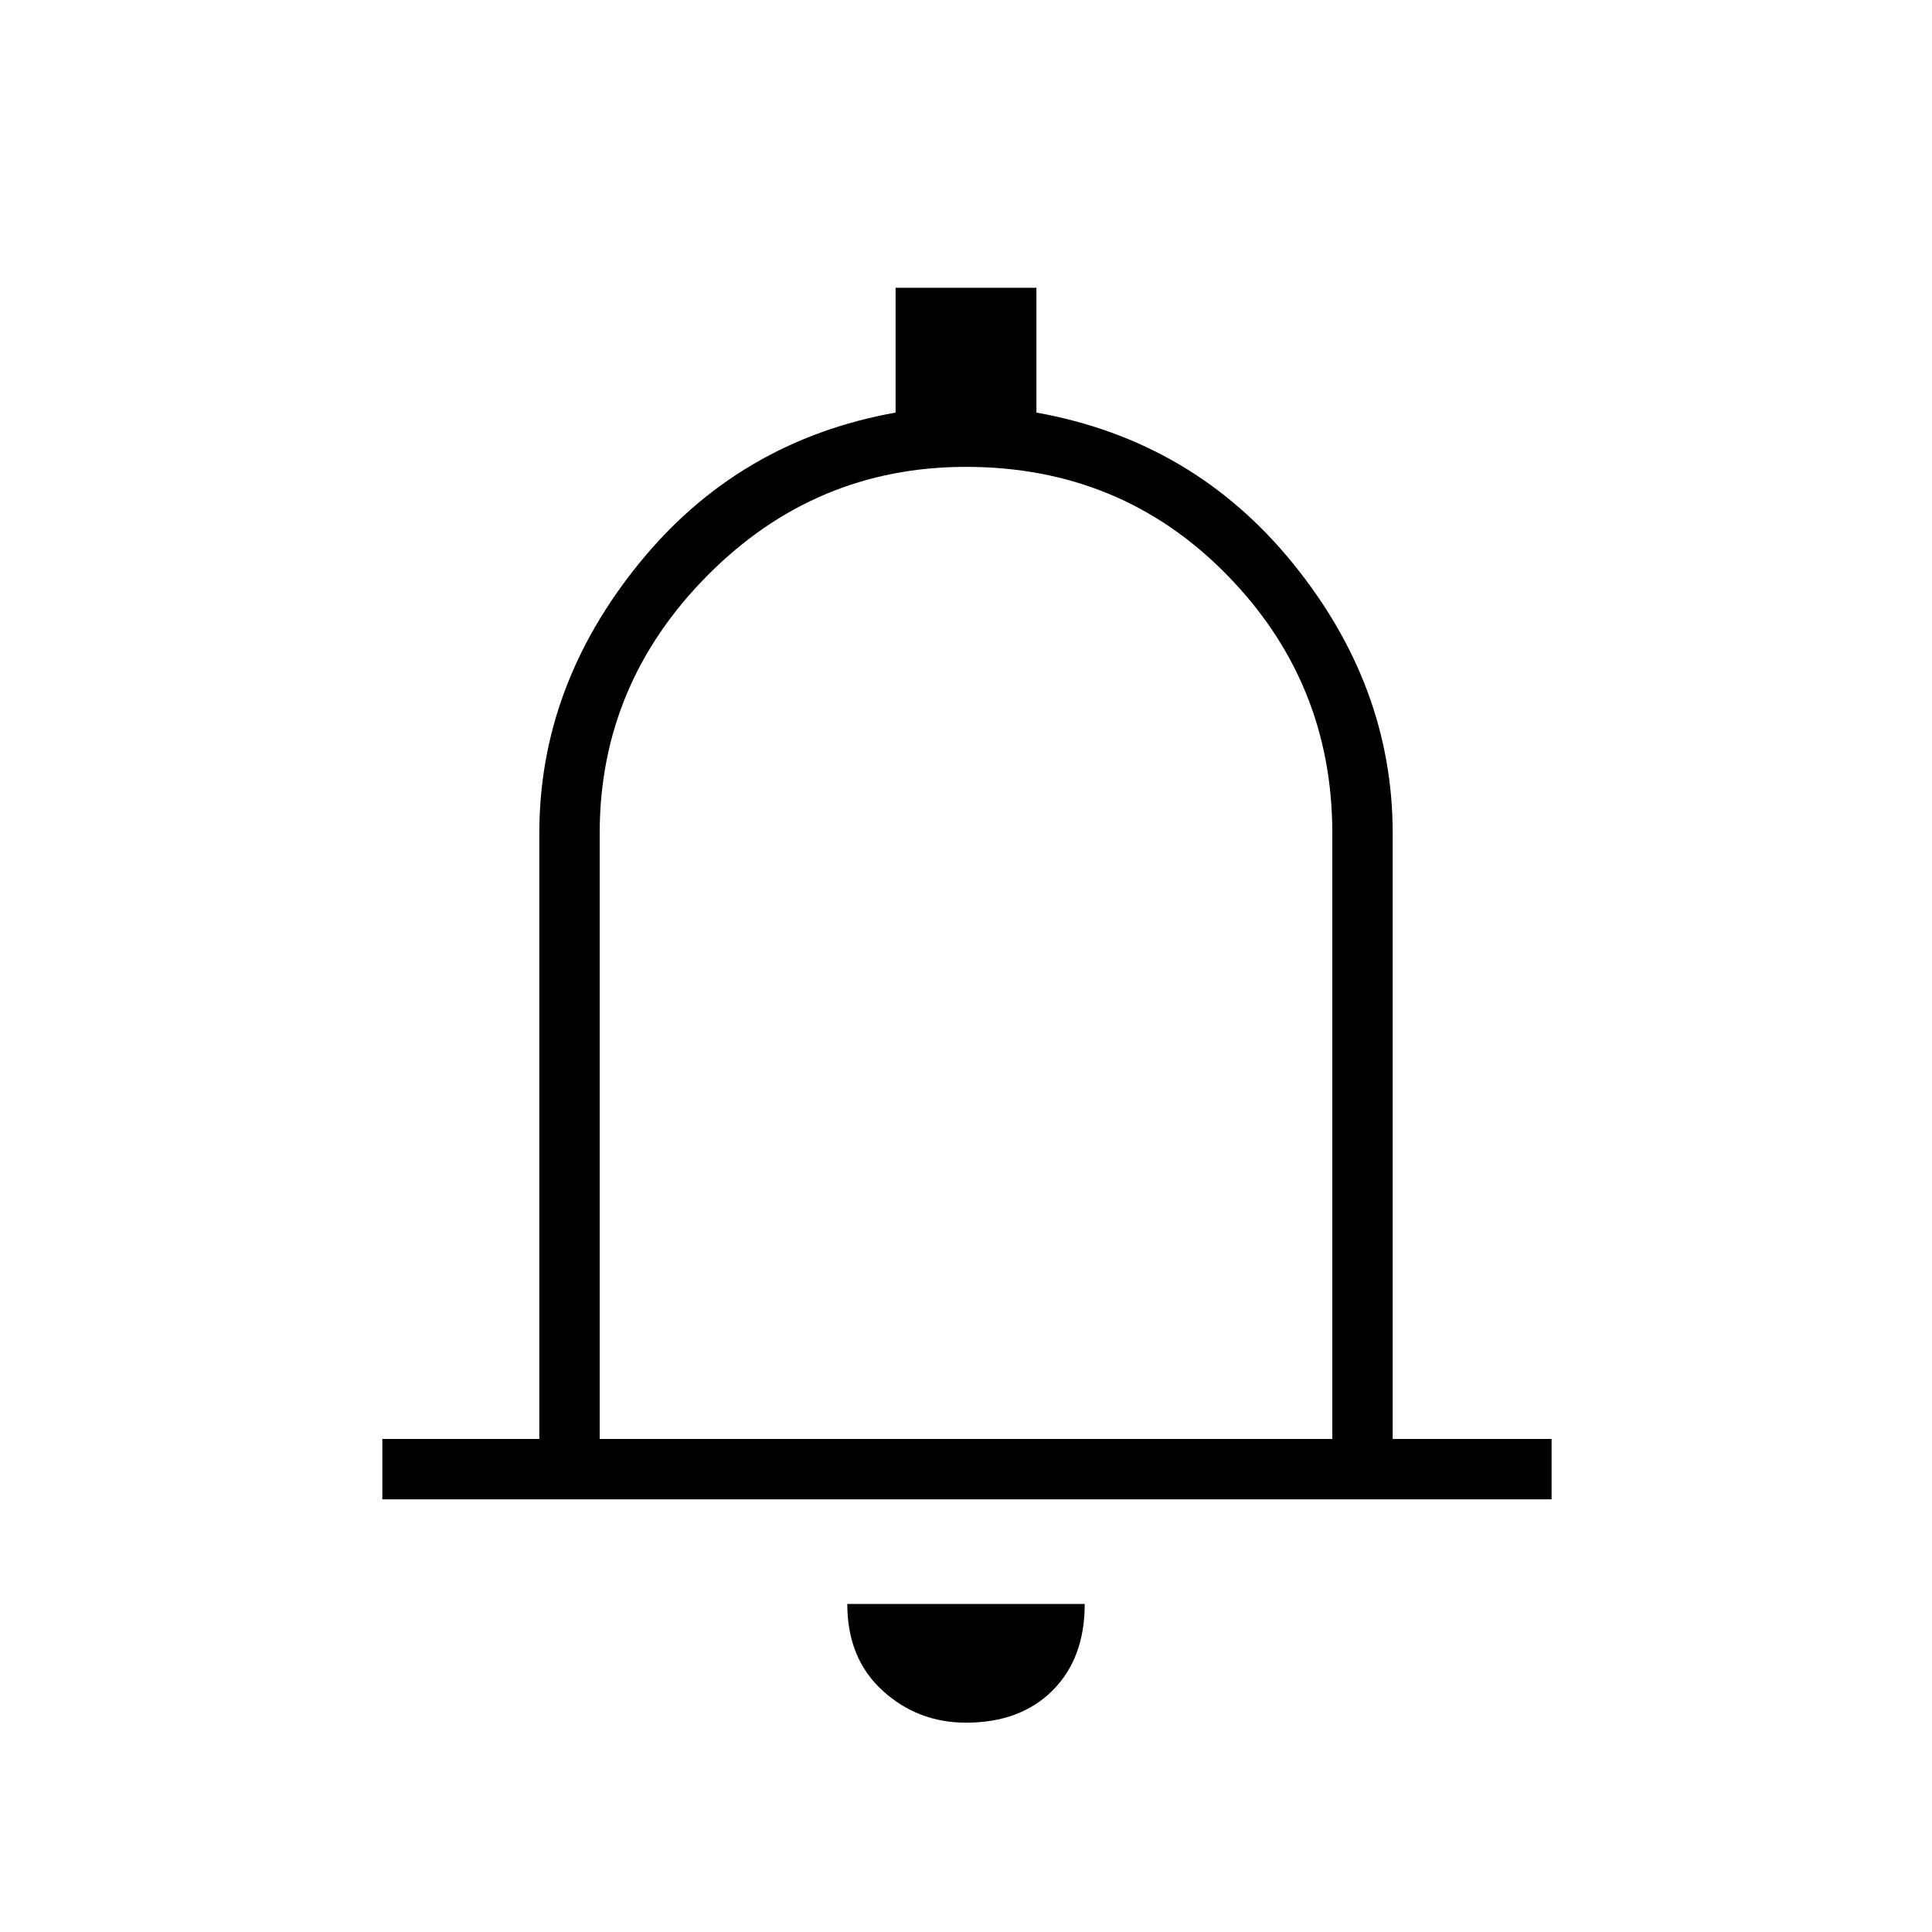 <svg xmlns="http://www.w3.org/2000/svg" height="20" width="20"><path d="M3.958 15.521v-.625h1.625V8.625q0-1.521 1.032-2.792 1.031-1.271 2.656-1.562V2.979h1.458v1.292q1.625.291 2.656 1.562 1.032 1.271 1.032 2.792v6.271h1.645v.625ZM10 9.833Zm0 8q-.5 0-.865-.333-.364-.333-.364-.896h2.458q0 .563-.333.896-.334.333-.896.333Zm-3.792-2.937h7.584V8.625q0-1.563-1.094-2.677Q11.604 4.833 10 4.833q-1.562 0-2.677 1.125T6.208 8.625Z"/></svg>
